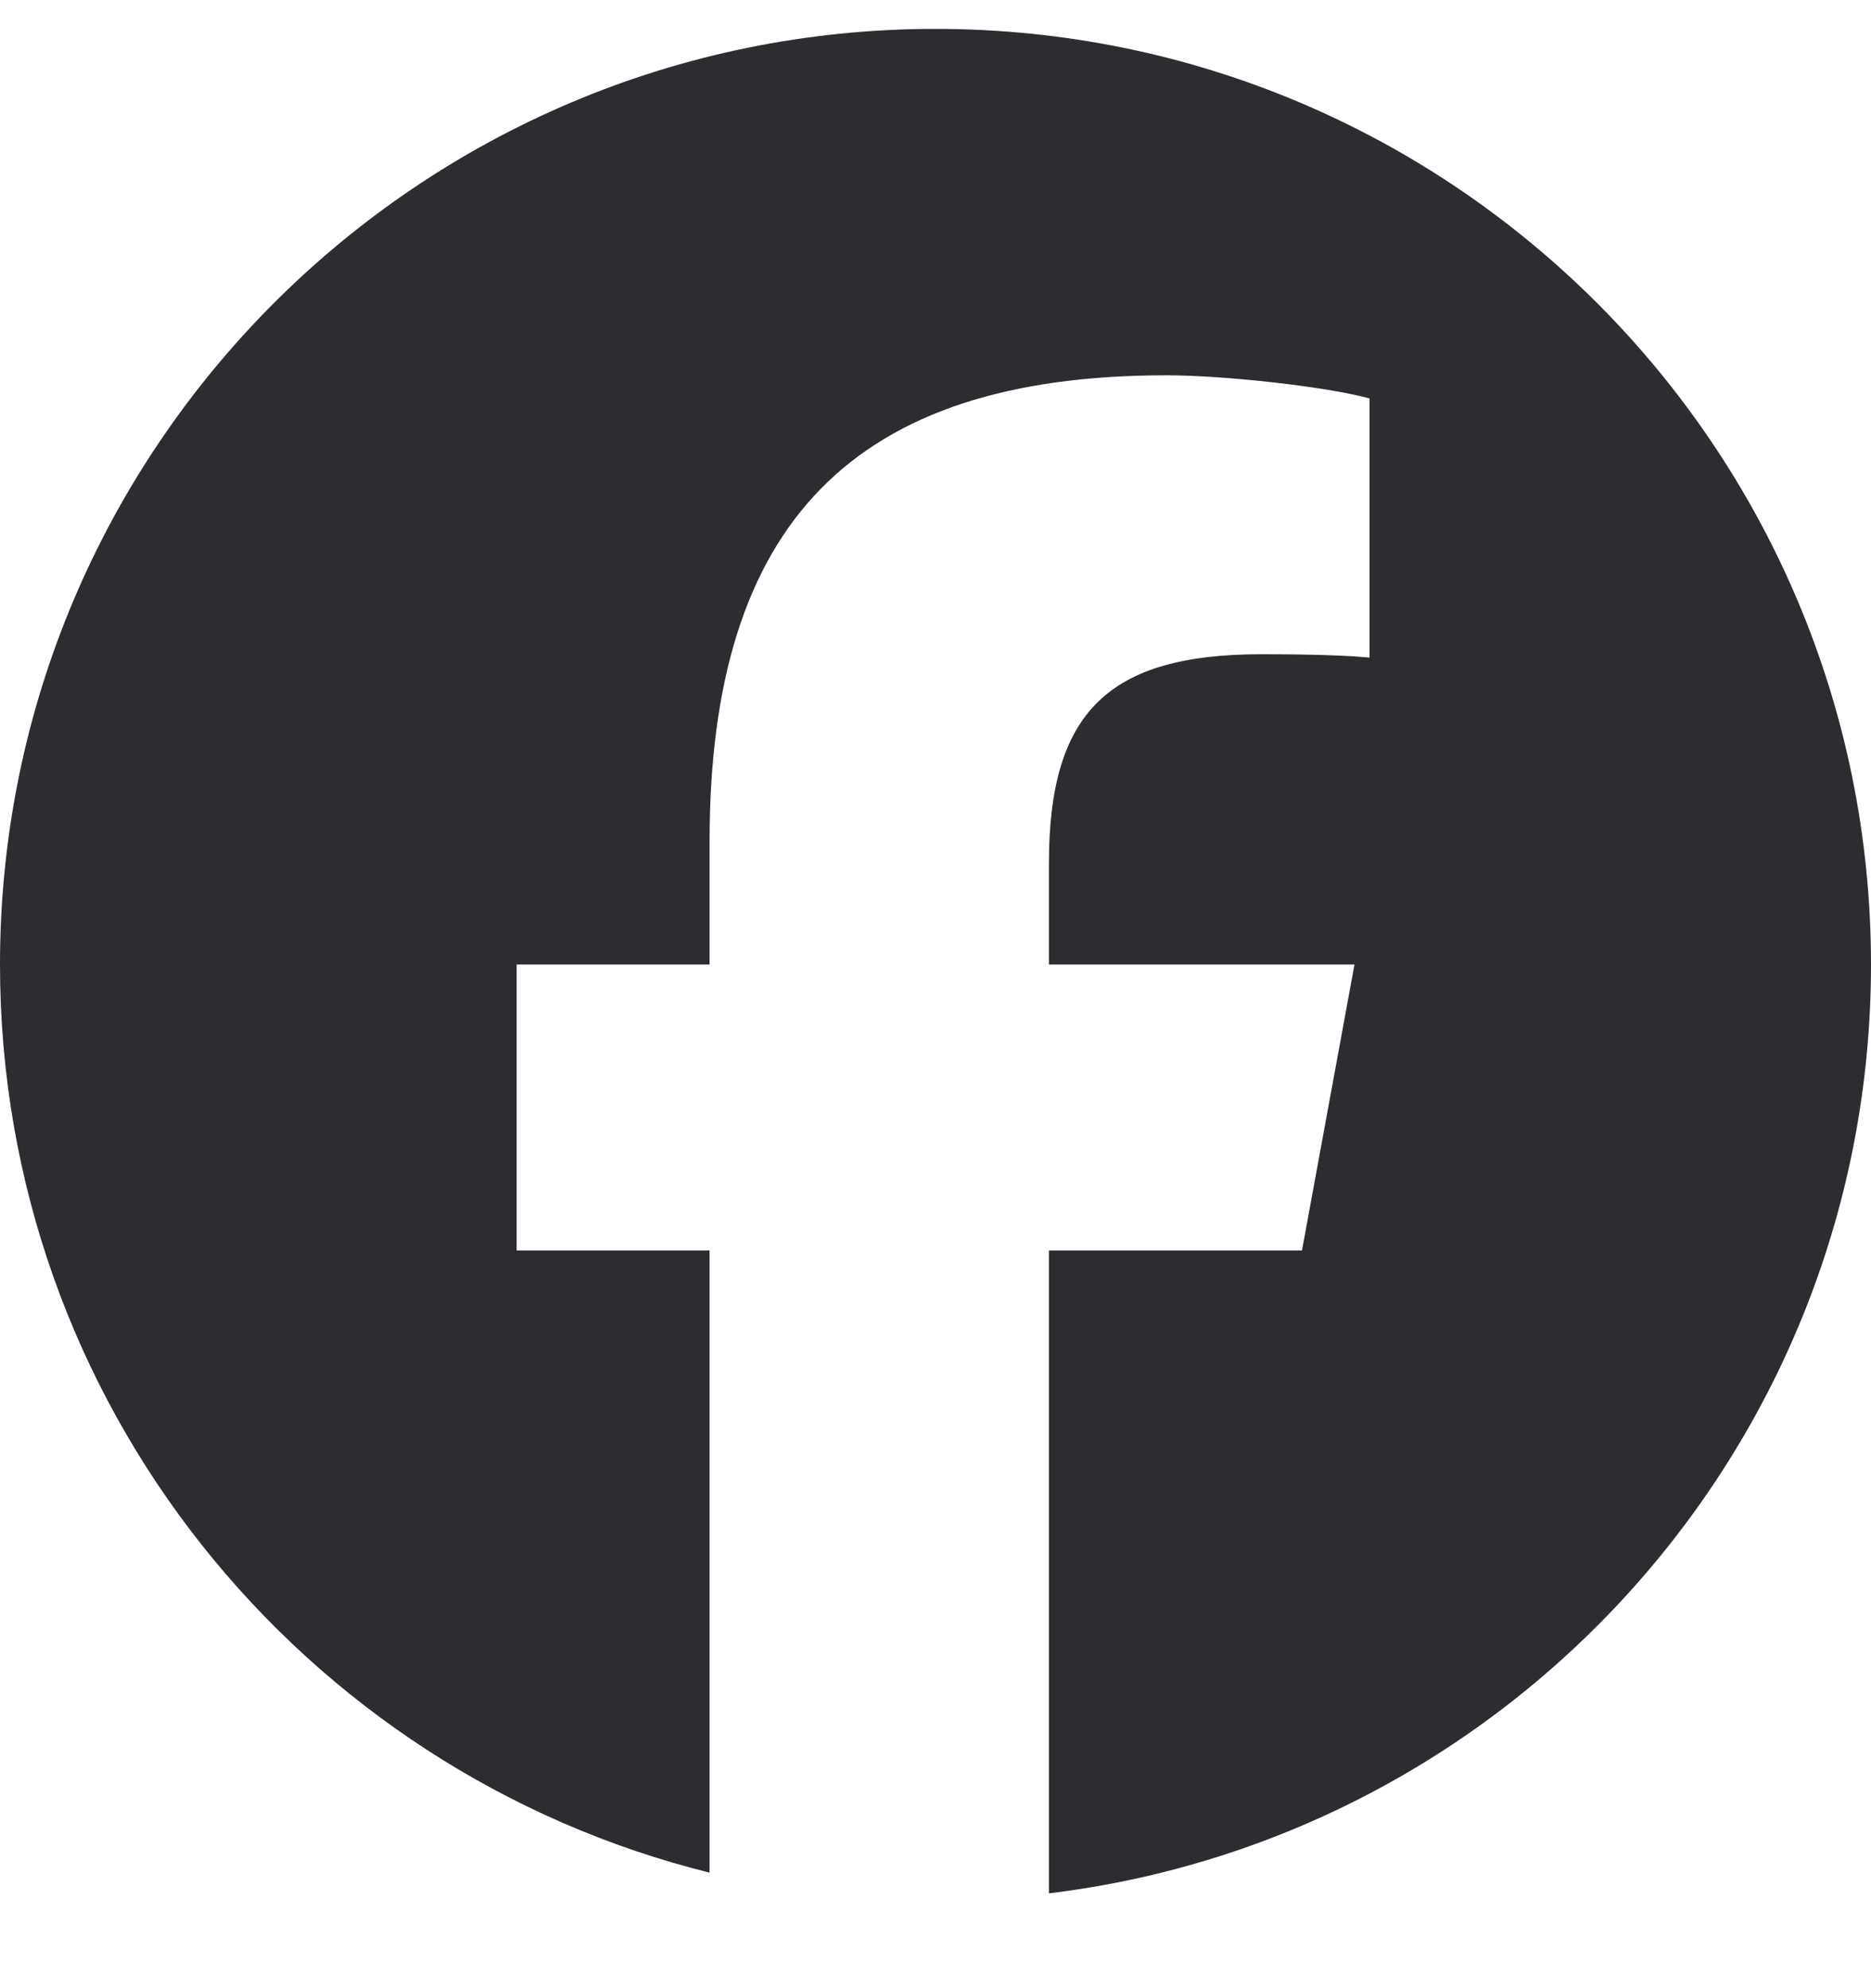 <svg width="16" height="17" viewBox="0 0 16 17" fill="none" xmlns="http://www.w3.org/2000/svg">
<g clip-path="url(#clip0_446_6653)">
<path d="M8 0.247C3.582 0.247 0 3.829 0 8.247C0 11.999 2.583 15.147 6.068 16.012V10.692H4.418V8.247H6.068V7.194C6.068 4.471 7.3 3.209 9.973 3.209C10.48 3.209 11.355 3.308 11.712 3.407V5.623C11.524 5.604 11.195 5.594 10.788 5.594C9.476 5.594 8.97 6.091 8.97 7.382V8.247H11.583L11.134 10.692H8.97V16.189C12.931 15.71 16 12.337 16 8.247C16 3.829 12.418 0.247 8 0.247Z" fill="#2C2D31"/>
</g>
<defs>
<clipPath id="clip0_446_6653">
<rect width="16" height="16" fill="white" transform="translate(0 0.247)"/>
</clipPath>
</defs>
</svg>
